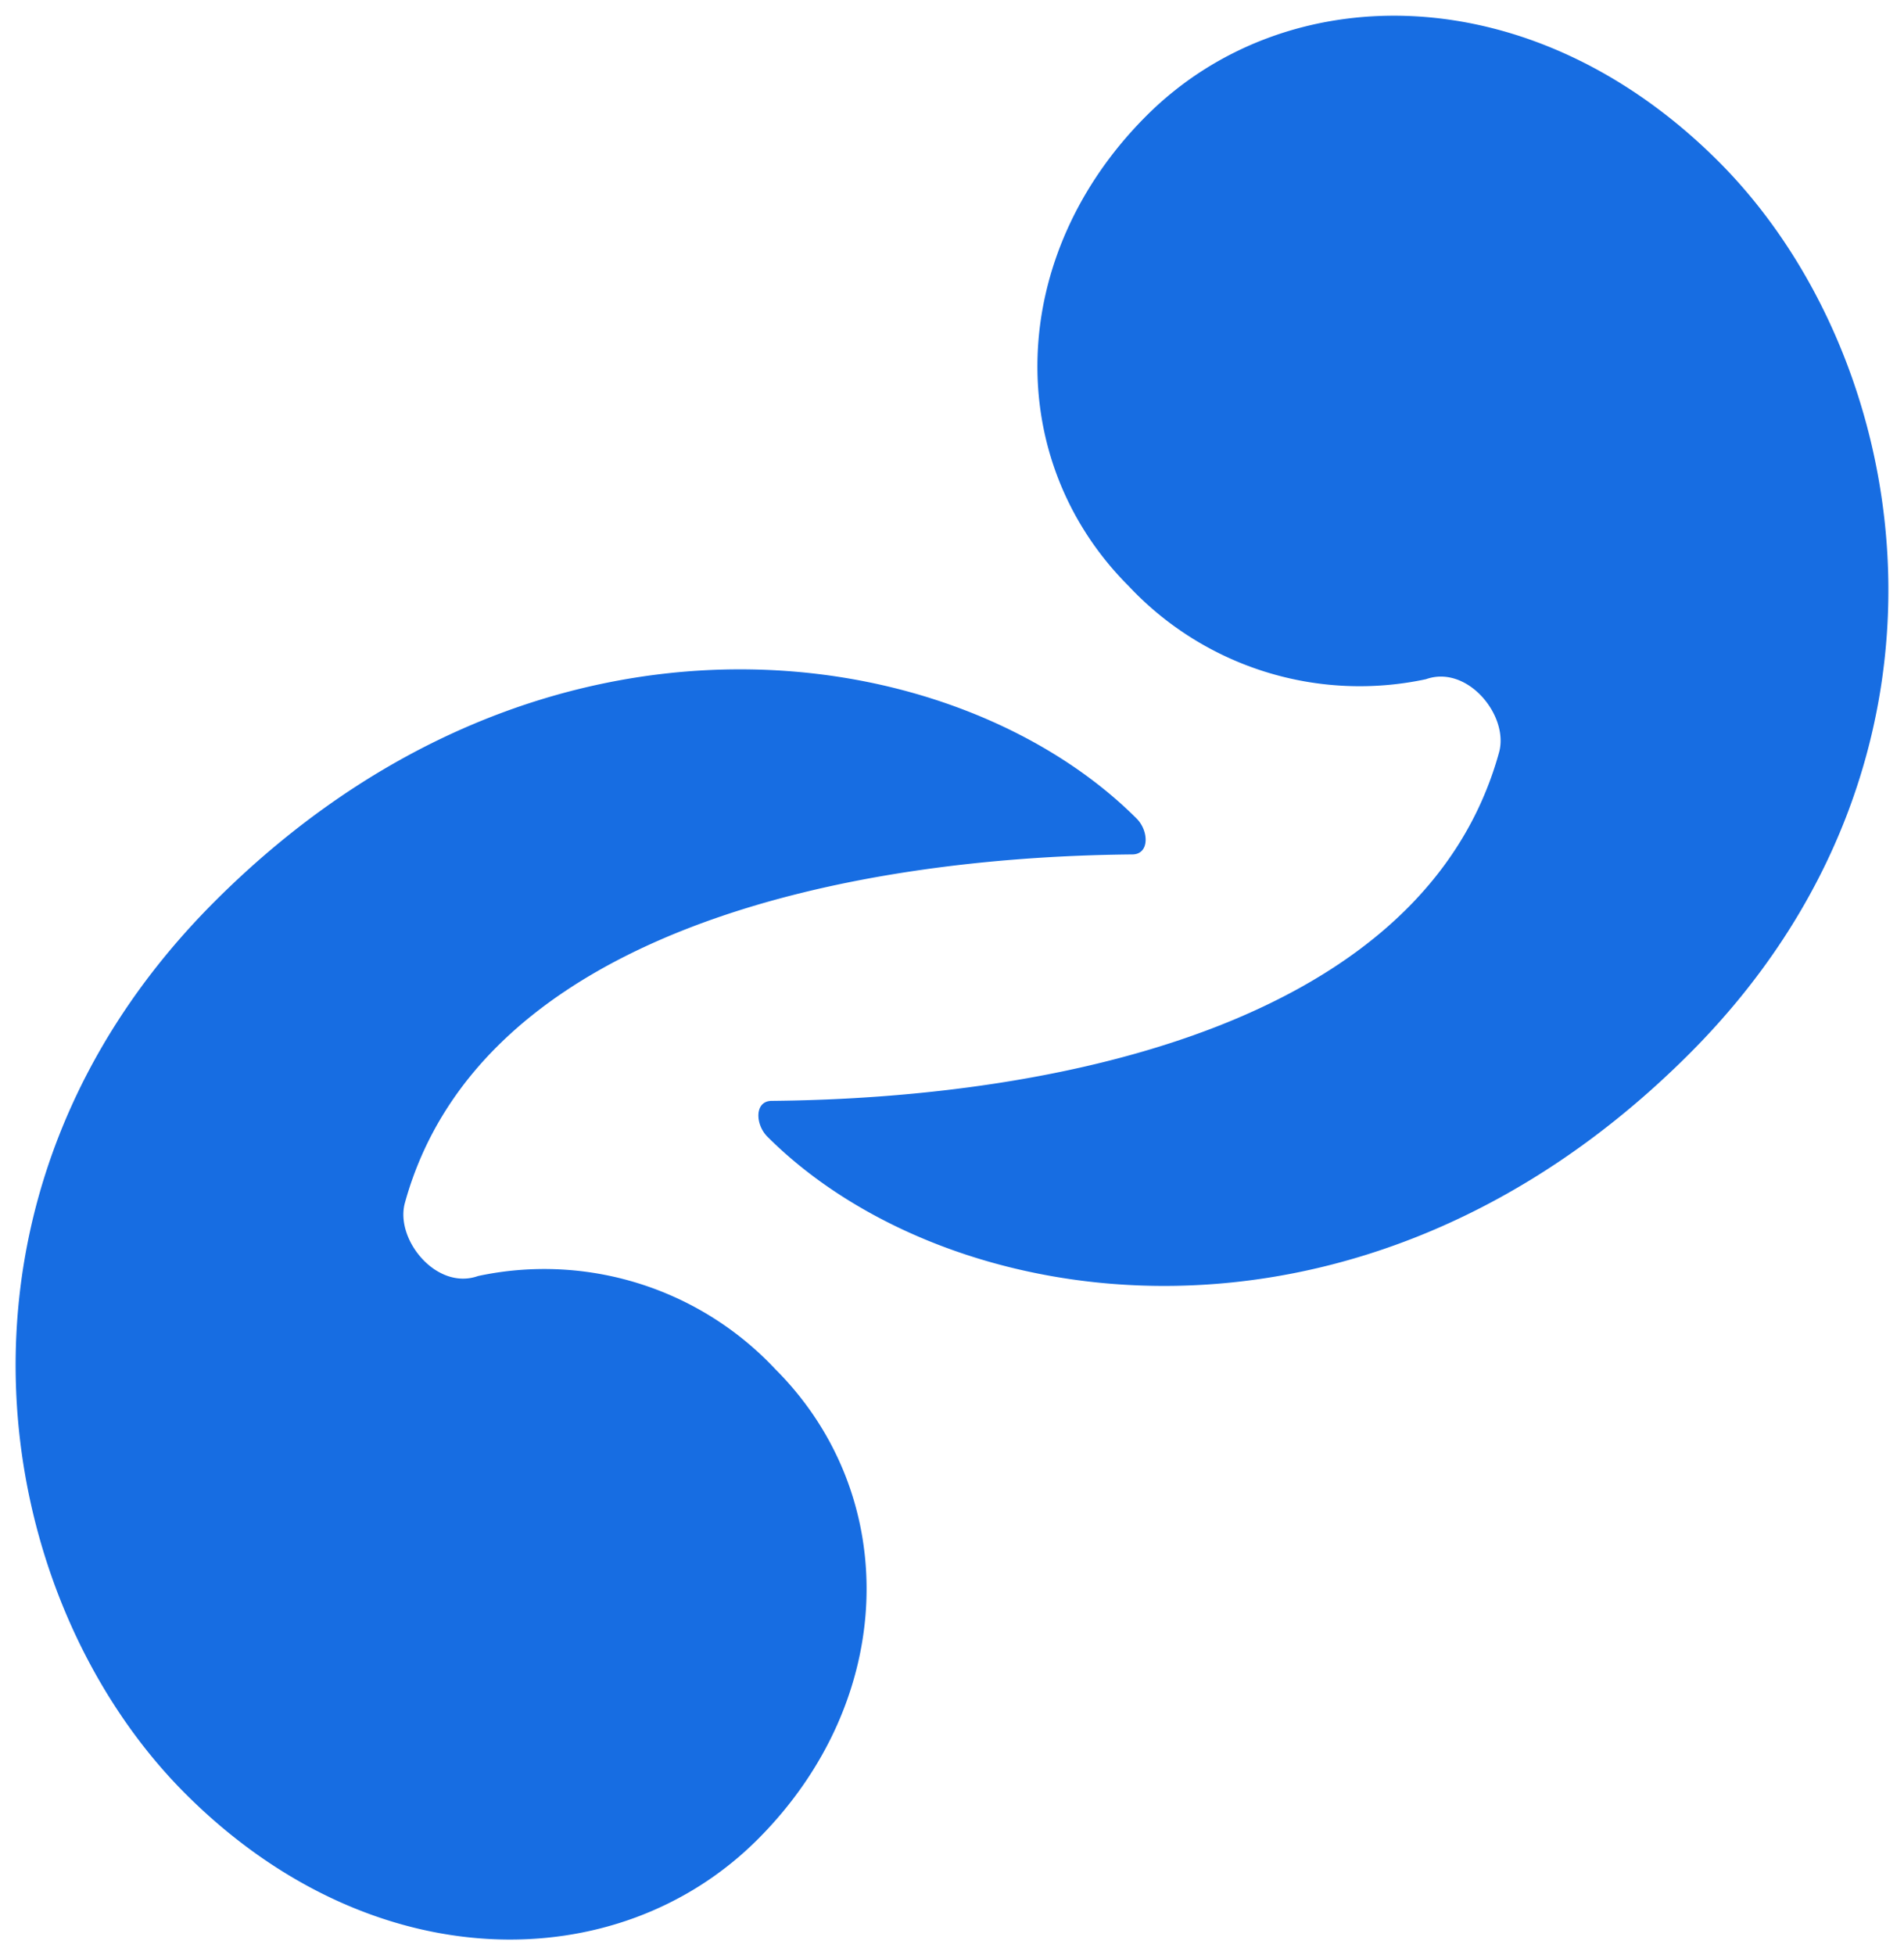 <svg xmlns="http://www.w3.org/2000/svg" width="61.086" height="62.706" viewBox="0 0 61.086 62.706">
  <g id="logotype" transform="translate(0.501 0.503)">
    <path id="Tracé_13" data-name="Tracé 13" d="M314.11,1508.522c.324-1.174-1.017-2.819-2.347-2.344a10.16,10.16,0,0,1-9.539-2.989c-4.06-4.06-3.917-10.593.569-15.078s12.375-4.52,18.36,1.465c6.321,6.32,8.493,19.183-.938,28.614-10.524,10.524-23.8,8.44-29.581,2.658-.391-.391-.417-1.143.136-1.147C300.076,1519.616,311.726,1517.175,314.11,1508.522Z" transform="translate(-266.516 -1484.898)" fill="#176de2" stroke="rgba(0,0,0,0)" stroke-width="1"/>
    <path id="Tracé_14" data-name="Tracé 14" d="M250.837,1547.754c-.323,1.174,1.017,2.82,2.348,2.344a10.161,10.161,0,0,1,9.539,2.99c4.06,4.059,3.917,10.593-.569,15.078s-12.374,4.521-18.36-1.465c-6.321-6.32-8.493-19.182.939-28.614,10.524-10.524,23.8-8.44,29.581-2.658.391.392.417,1.143-.136,1.148C264.871,1536.661,253.222,1539.1,250.837,1547.754Z" transform="translate(-238.348 -1509.678)" fill="#176de2" stroke="rgba(0,0,0,0)" stroke-width="1"/>
  </g>
</svg>
